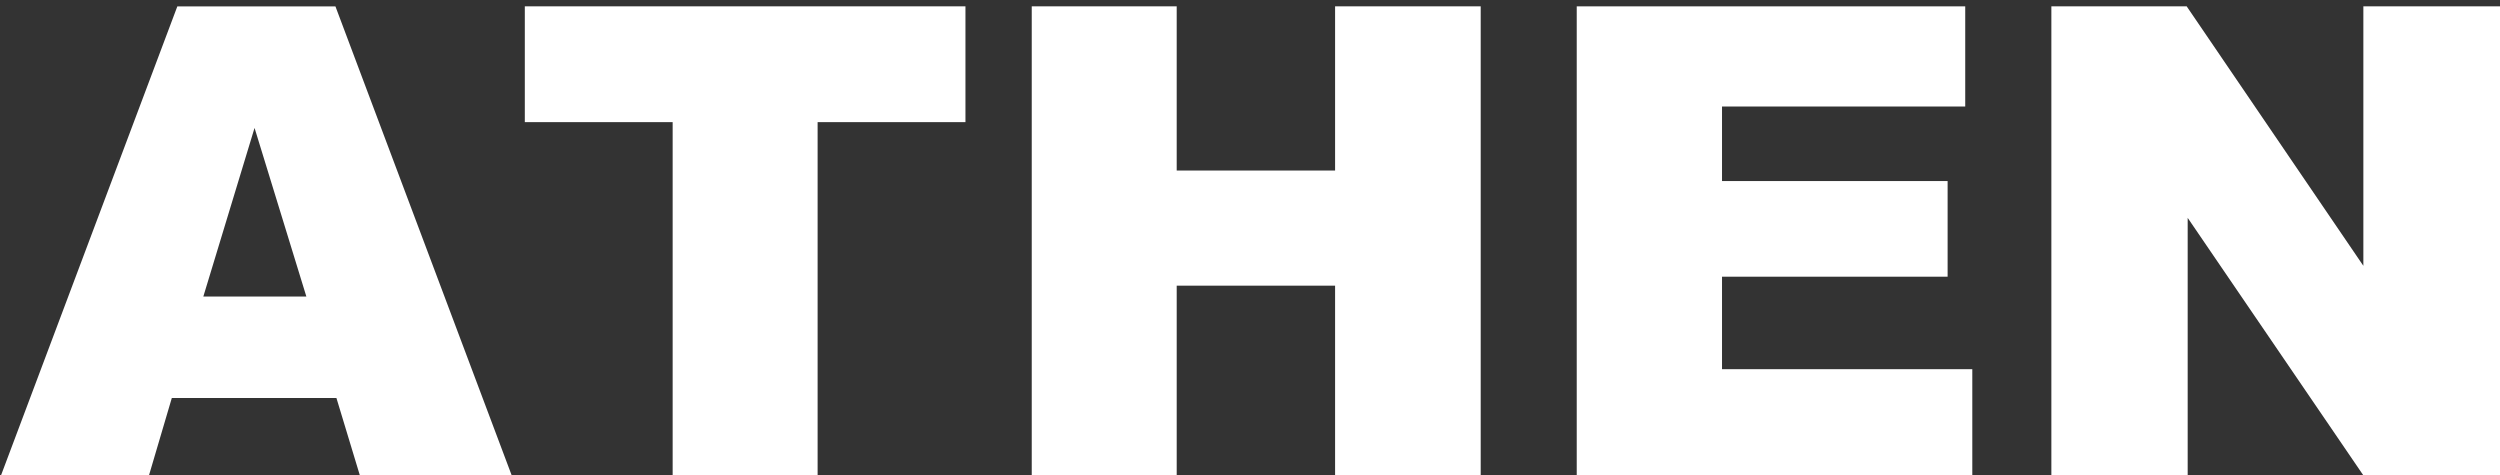 <?xml version="1.0" encoding="utf-8"?>
<!-- Generator: Adobe Illustrator 26.3.1, SVG Export Plug-In . SVG Version: 6.00 Build 0)  -->
<svg version="1.1" id="Ebene_1" xmlns="http://www.w3.org/2000/svg" xmlns:xlink="http://www.w3.org/1999/xlink" x="0px" y="0px"
	 viewBox="0 0 381.66 72.57" style="enable-background:new 0 0 381.66 72.57;" xml:space="preserve" fill="#ffffff">
<rect x="0" y="0" width="381.66" height="72.57" fill="#333333" stroke="none"/>
<g>
	<path d="M51.36,60.76H26.23l-3.49,11.82H0.15l26.92-71.6h24.14l26.91,71.6H54.94L51.36,60.76z M46.77,45.27l-7.91-25.74
		l-7.82,25.74H46.77z"/>
	<path d="M80.12,0.97h67.27v17.68h-22.57v53.92h-22.13V18.65H80.12V0.97z"/>
	<path d="M157.51,0.97h22.13v25.06h24.18V0.97h22.23v71.6h-22.23V43.61h-24.18v28.96h-22.13V0.97z"/>
	<path d="M240.71,0.97h59.31v15.29h-37.13v11.38h34.44v14.6h-34.44v14.12h38.21v16.22h-60.39V0.97z"/>
	<path d="M313.16,0.97h20.67l26.97,39.61V0.97h20.86v71.6H360.8l-26.82-39.31v39.31h-20.81V0.97z"/>
</g>
</svg>

